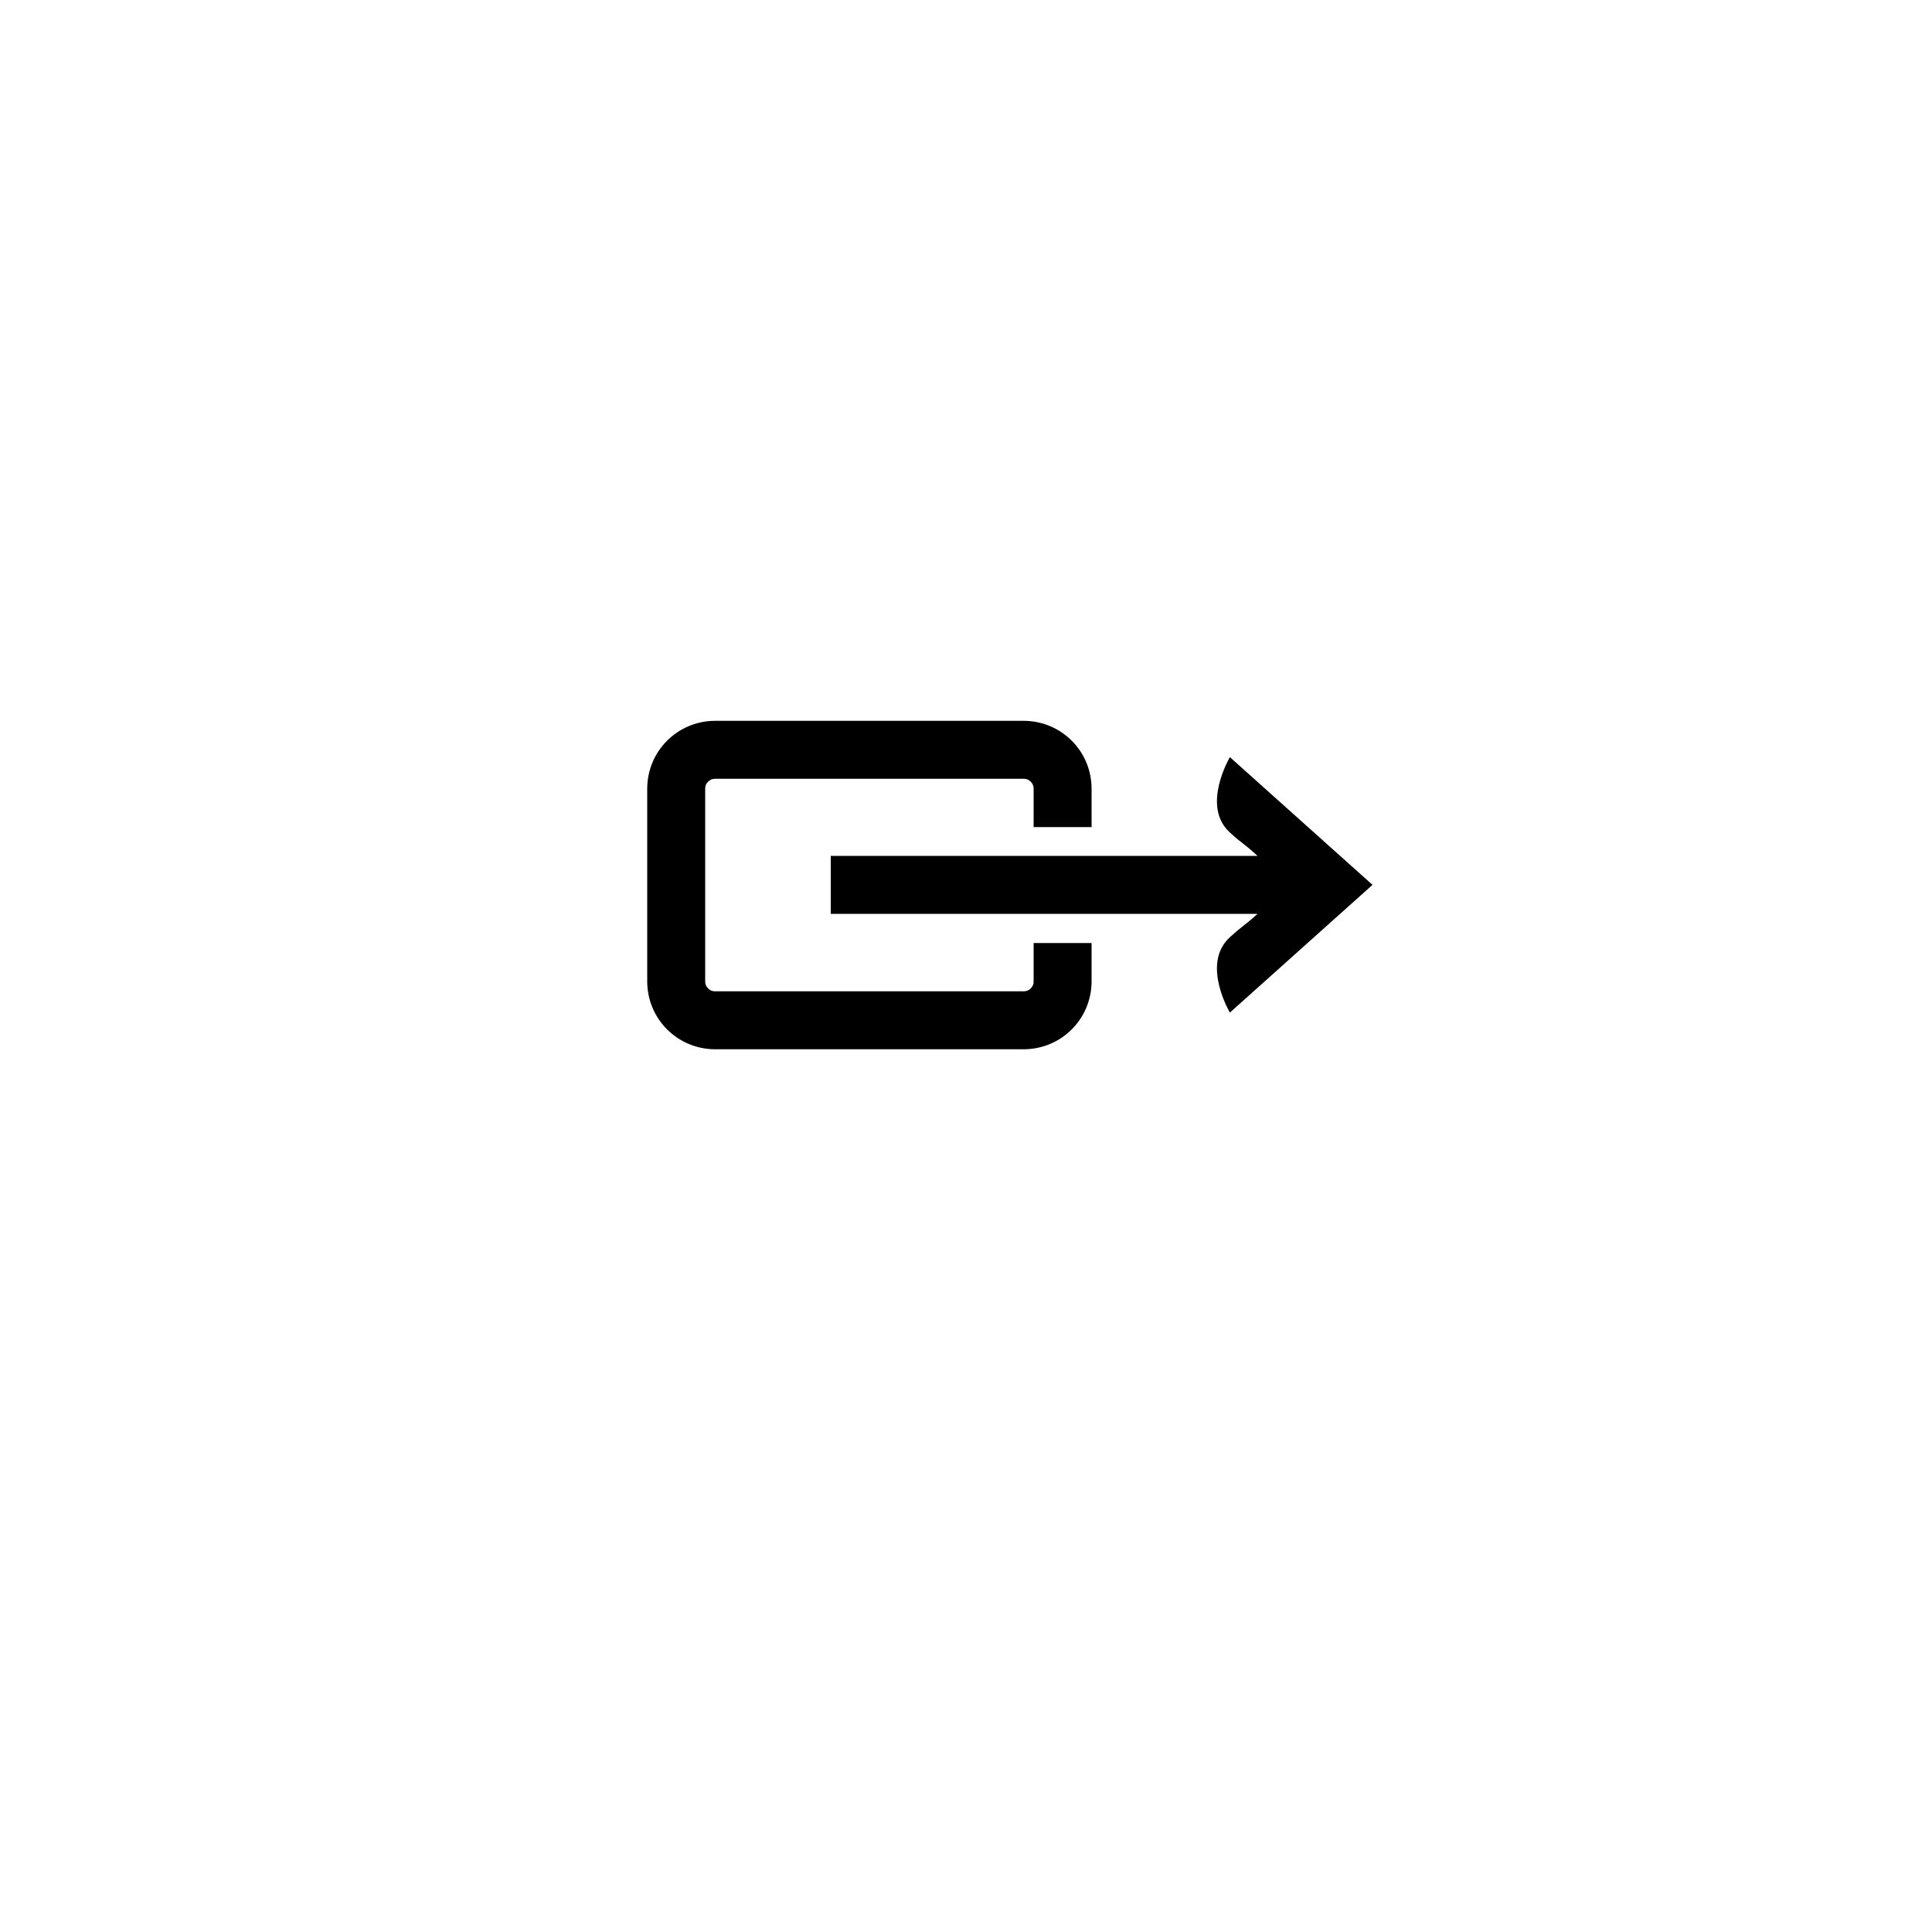 <?xml version="1.0" encoding="utf-8"?>
<!-- Generator: Adobe Illustrator 16.0.0, SVG Export Plug-In . SVG Version: 6.00 Build 0)  -->
<!DOCTYPE svg PUBLIC "-//W3C//DTD SVG 1.1 Tiny//EN" "http://www.w3.org/Graphics/SVG/1.1/DTD/svg11-tiny.dtd">
<svg version="1.1" baseProfile="tiny" id="Capa_1" xmlns="http://www.w3.org/2000/svg" xmlns:xlink="http://www.w3.org/1999/xlink"
	 x="0px" y="0px" width="100px" height="100px" viewBox="0 0 100 100" xml:space="preserve">
<g>
	<path d="M63.66,39.19c0,0-1.51,2.54,0,3.9c0.7,0.64,0.63,0.48,1.43,1.21H43v3h22.09c-0.8,0.72-0.73,0.57-1.43,1.21
		c-1.51,1.37,0,3.9,0,3.9l7.38-6.61L63.66,39.19z"/>
	<path d="M53.5,50.81c0,0.14-0.05,0.25-0.15,0.35c-0.1,0.1-0.22,0.15-0.35,0.15H37c-0.14,0-0.25-0.05-0.35-0.15
		c-0.1-0.1-0.15-0.22-0.15-0.35v-10c0-0.14,0.05-0.25,0.15-0.35c0.1-0.1,0.22-0.15,0.35-0.15h16c0.14,0,0.25,0.05,0.35,0.15
		c0.1,0.1,0.15,0.22,0.15,0.35v2h3v-2c-0.01-1.94-1.57-3.49-3.5-3.5H37c-1.93,0.01-3.49,1.56-3.5,3.5v10
		c0.01,1.94,1.57,3.49,3.5,3.5h16c1.93-0.01,3.49-1.56,3.5-3.5v-2h-3V50.81z"/>
</g>
</svg>
